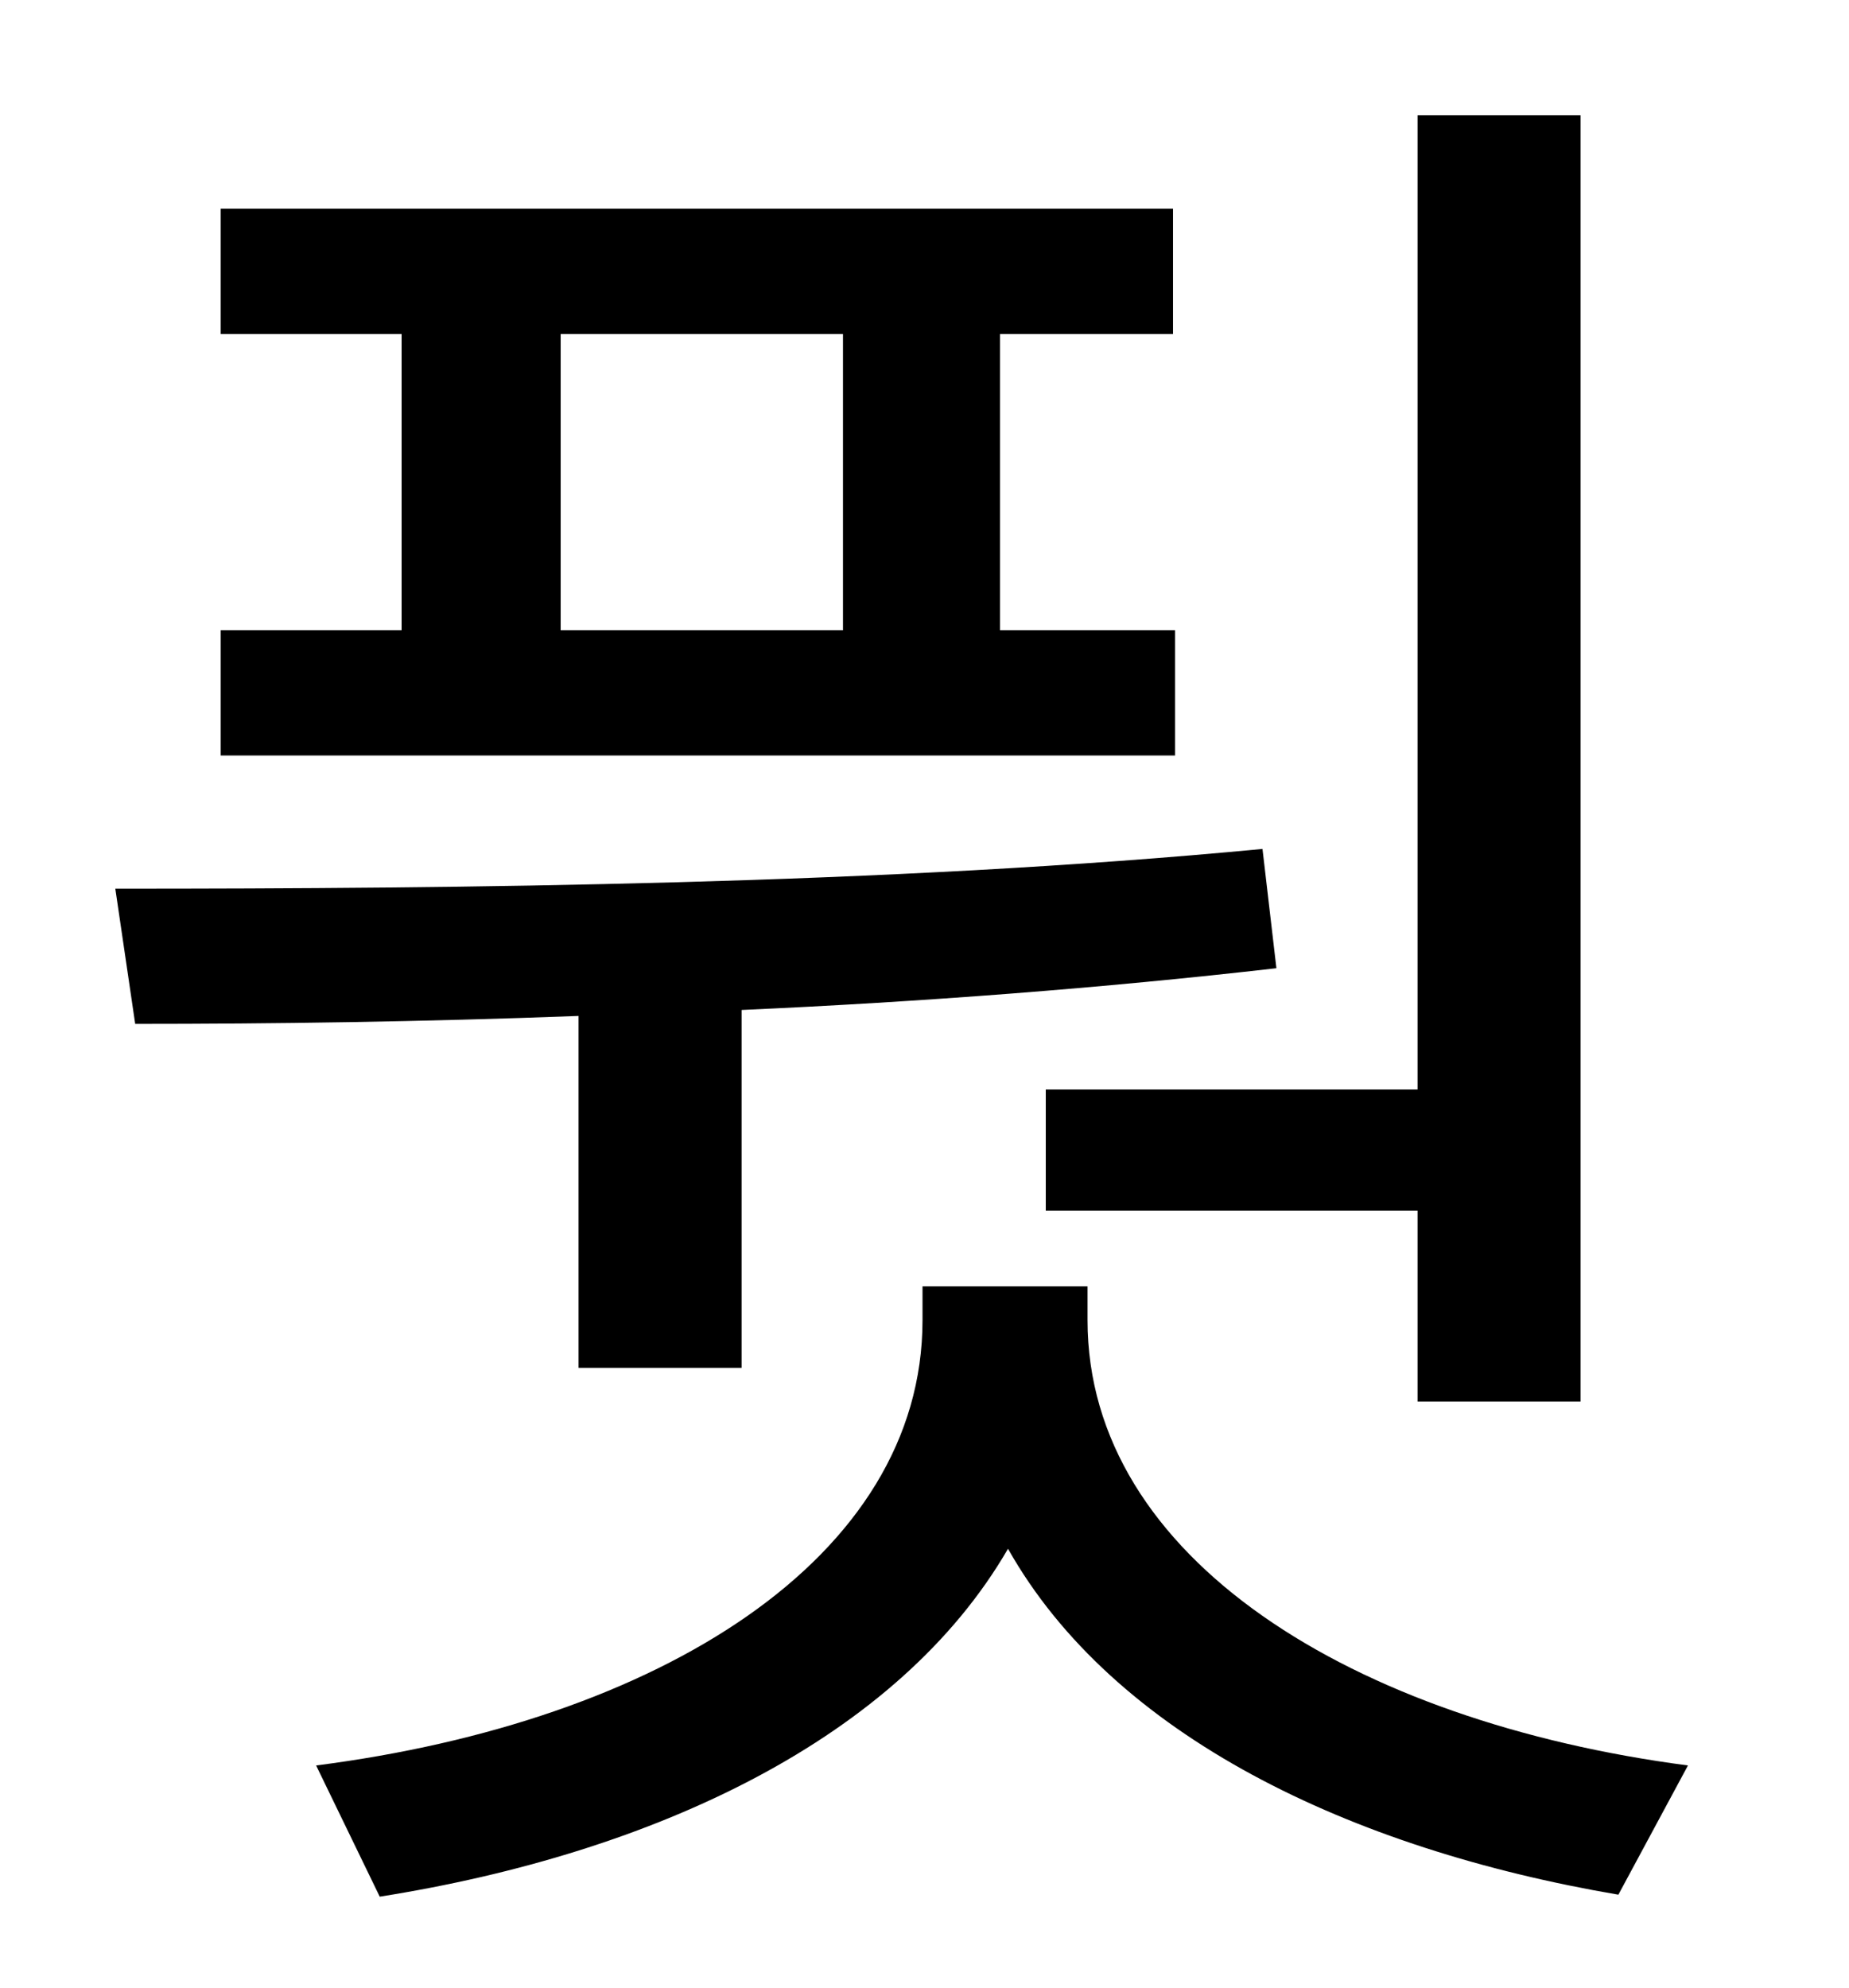 <?xml version="1.0" standalone="no"?>
<!DOCTYPE svg PUBLIC "-//W3C//DTD SVG 1.1//EN" "http://www.w3.org/Graphics/SVG/1.1/DTD/svg11.dtd" >
<svg xmlns="http://www.w3.org/2000/svg" xmlns:xlink="http://www.w3.org/1999/xlink" version="1.1" viewBox="-10 0 930 1000">
   <path fill="currentColor"
d="M516 548h187v-490h82v647h-82v-96h-187v-61zM272 168v149h142v-149h-142zM581 317v63h-480v-63h91v-149h-91v-63h479v63h-87v149h88zM281 688v-177c-79 3 -155 4 -223 4l-10 -68c173 0 389 -2 577 -20l7 60c-87 10 -179 17 -269 21v180h-82zM537 647v17
c0 120 134 202 302 224l-35 65c-135 -23 -254 -80 -307 -174c-55 95 -177 153 -316 175l-32 -66c172 -22 305 -104 305 -224v-17h83z" />
</svg>
